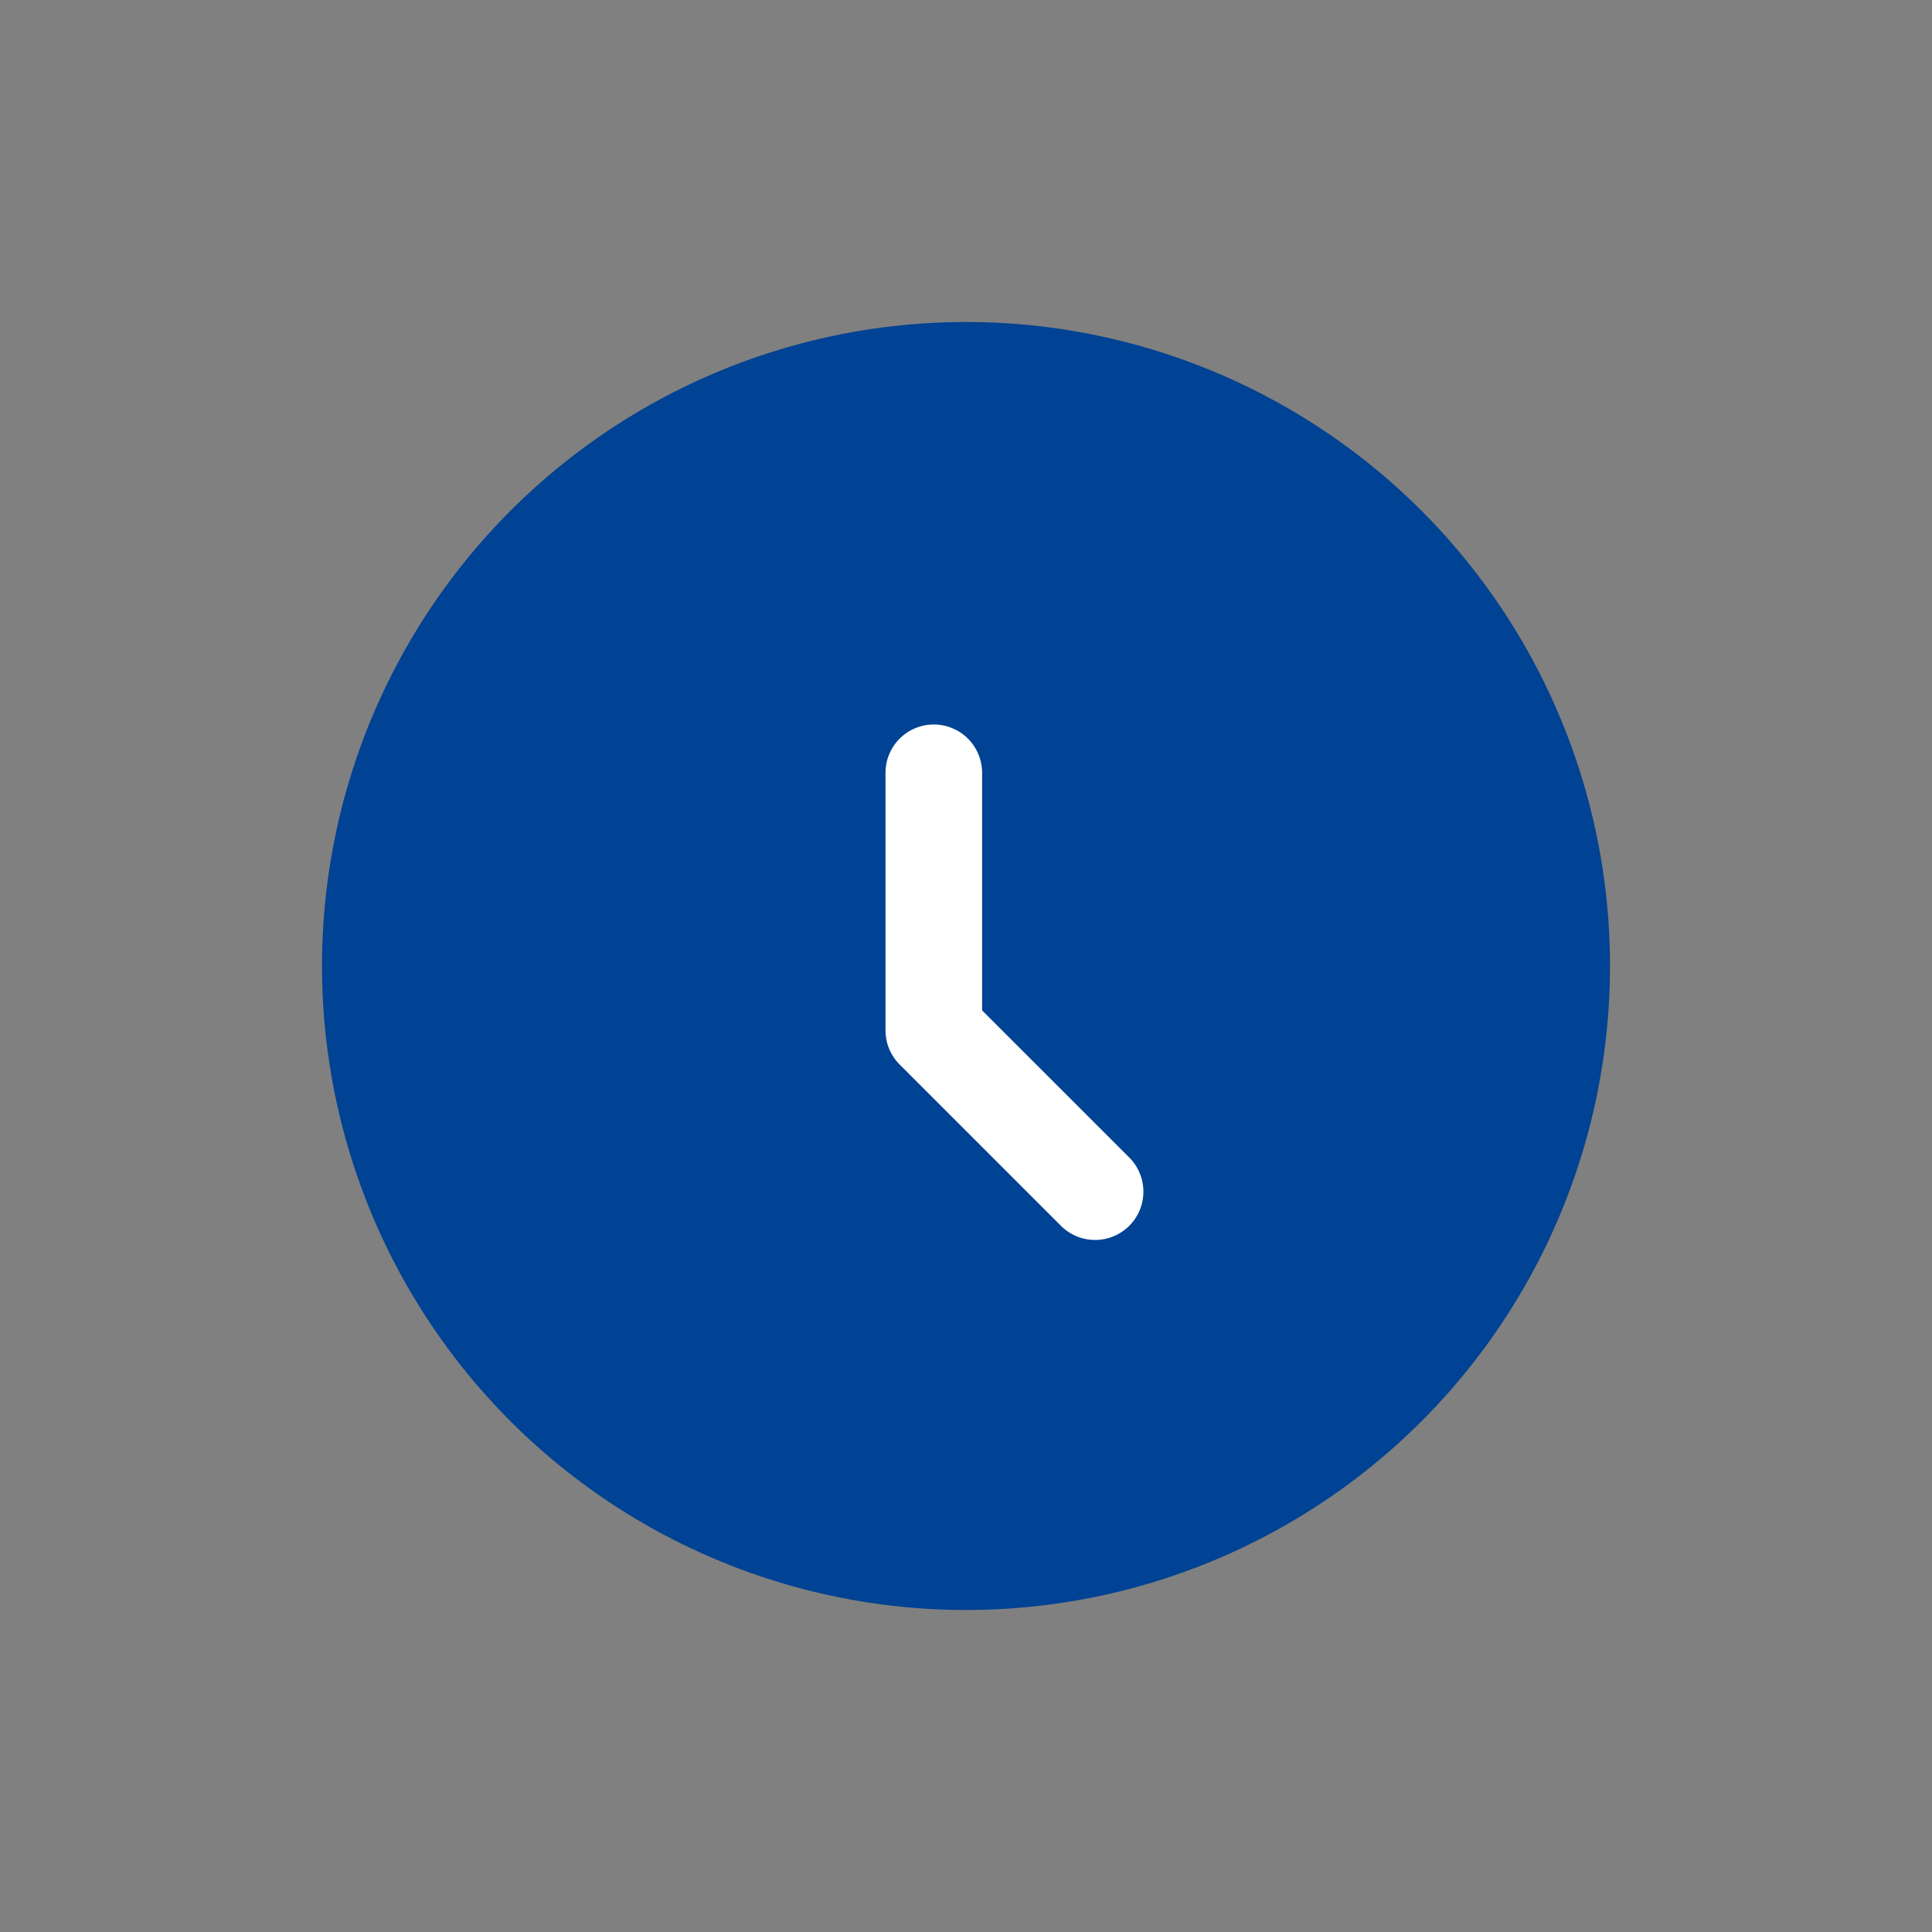 <svg width="48" height="48" fill="none" xmlns="http://www.w3.org/2000/svg"><rect width="100%" height="100%" fill="#808080" stroke="none"/><circle cx="24" cy="24" r="16" fill="#004293"/><path fill-rule="evenodd" clip-rule="evenodd" d="M23.2 18a1.2 1.2 0 011.2 1.2v5.903l3.649 3.648a1.2 1.2 0 11-1.697 1.697l-4-4A1.2 1.2 0 0122 25.6v-6.4a1.2 1.2 0 011.2-1.2z" fill="#fff"/></svg>